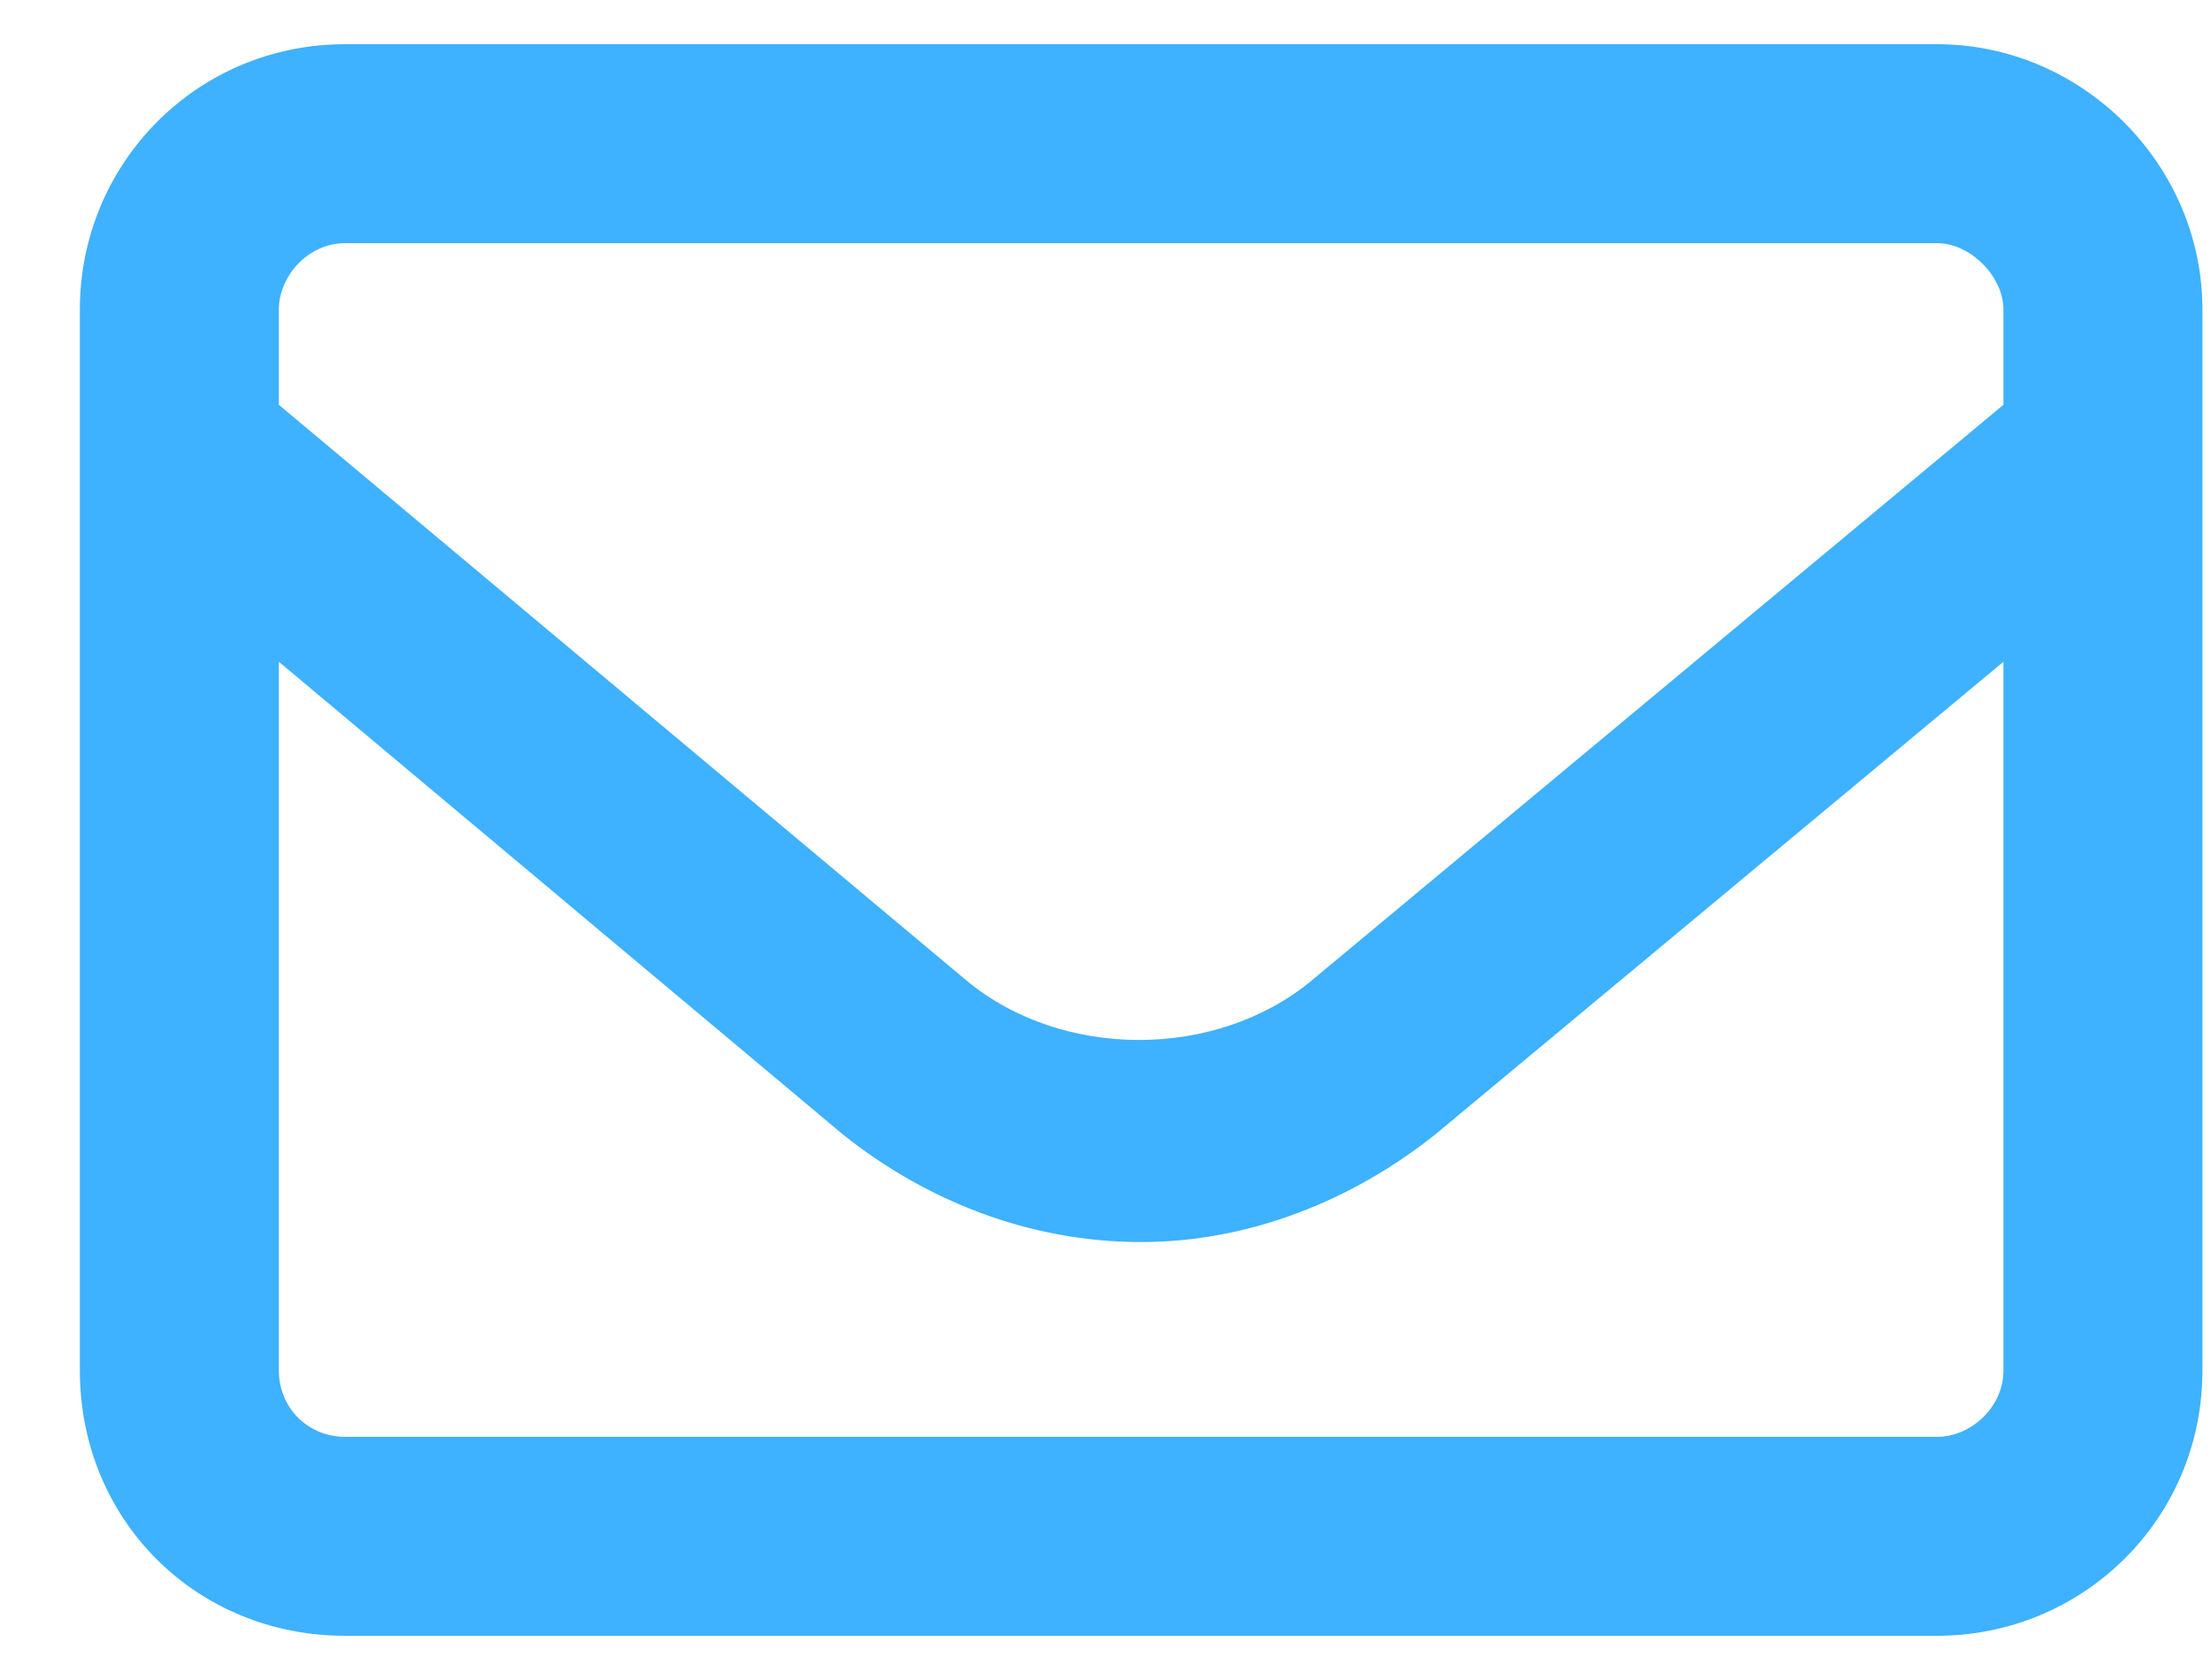 <svg width="25" height="19" viewBox="0 0 25 19" fill="none" xmlns="http://www.w3.org/2000/svg">
<path d="M21.903 0.5C23.543 0.5 24.903 1.859 24.903 3.5V15.5C24.903 17.188 23.543 18.5 21.903 18.5H3.903C2.215 18.5 0.903 17.188 0.903 15.5V3.5C0.903 1.859 2.215 0.5 3.903 0.5H21.903ZM3.903 2.75C3.481 2.75 3.153 3.125 3.153 3.5V4.578L10.934 11.094C12.012 11.984 13.746 11.984 14.825 11.094L22.653 4.578V3.5C22.653 3.125 22.278 2.75 21.903 2.75H3.903ZM21.903 16.25C22.278 16.25 22.653 15.922 22.653 15.5V7.484L16.231 12.828C15.293 13.578 14.121 14.047 12.903 14.047C11.637 14.047 10.465 13.578 9.528 12.828L3.153 7.484V15.5C3.153 15.922 3.481 16.25 3.903 16.25H21.903Z" fill="#3EB1FF"/>
</svg>
